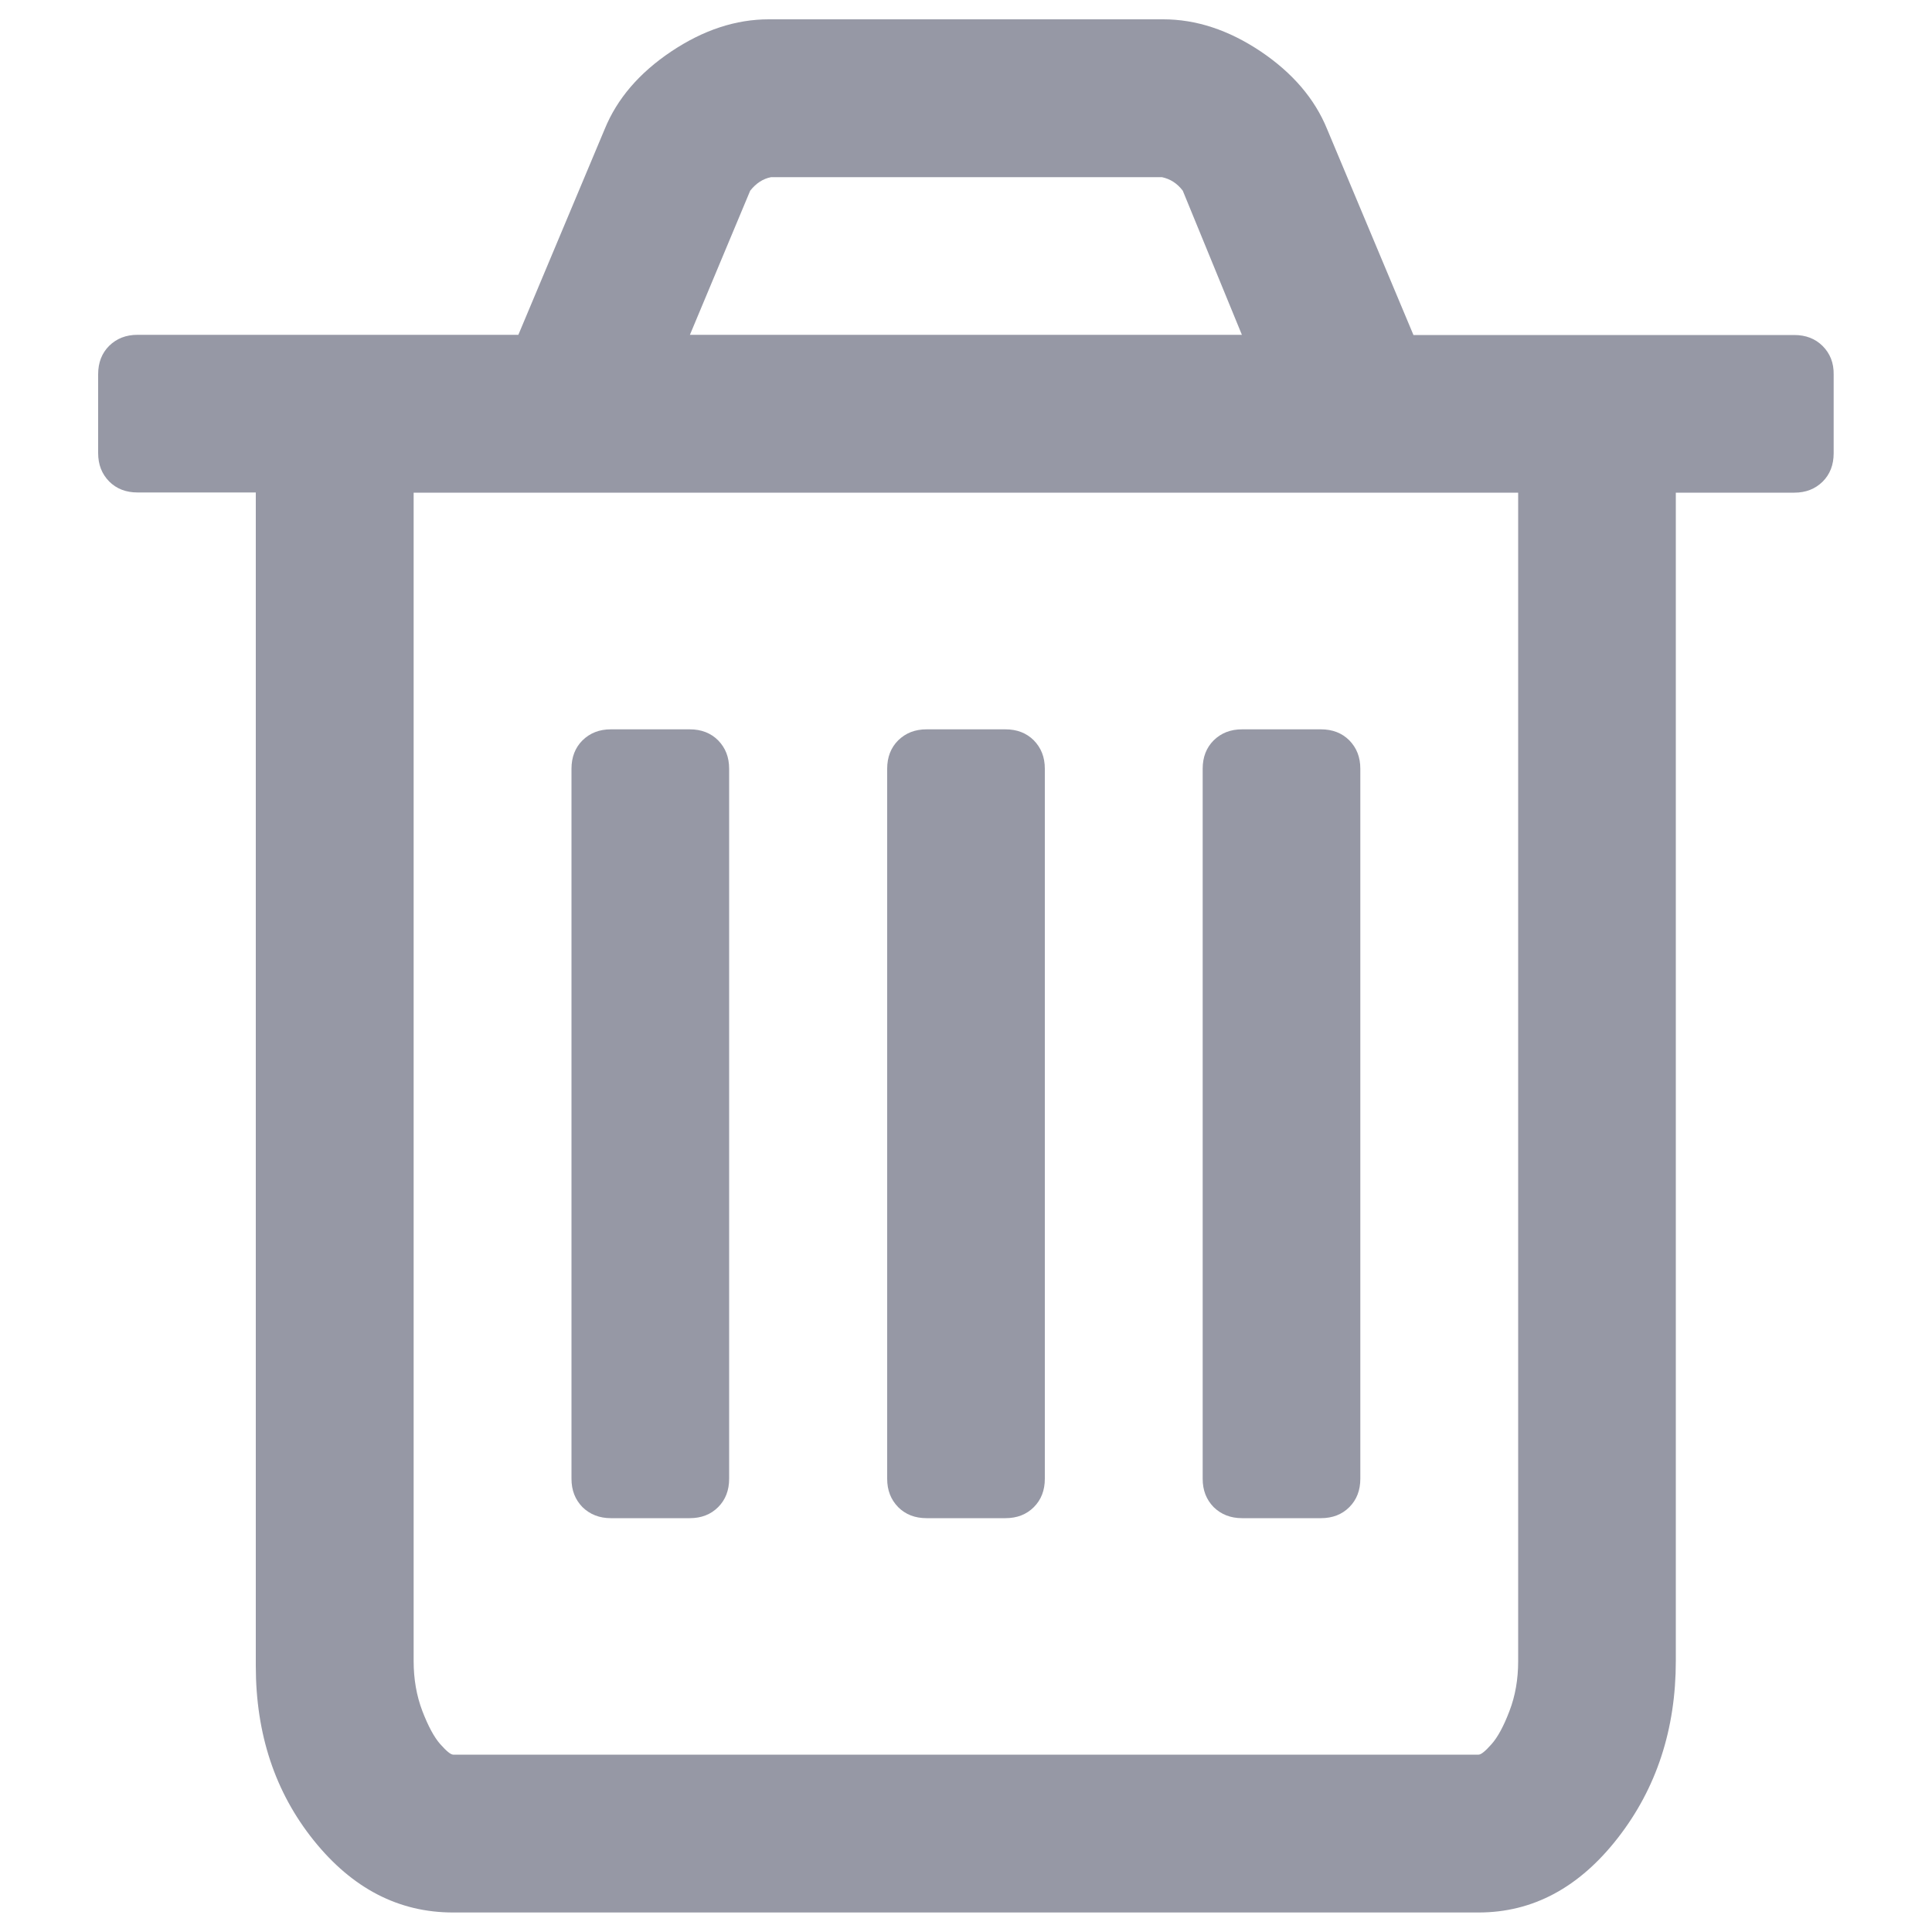 <?xml version="1.0" encoding="utf-8"?>
<!-- Svg Vector Icons : http://www.onlinewebfonts.com/icon -->
<!DOCTYPE svg PUBLIC "-//W3C//DTD SVG 1.1//EN" "http://www.w3.org/Graphics/SVG/1.1/DTD/svg11.dtd">
<svg version="1.1" xmlns="http://www.w3.org/2000/svg" xmlns:xlink="http://www.w3.org/1999/xlink" x="0px" y="0px" viewBox="0 0 1000 1000" enable-background="new 0 0 1000 1000" xml:space="preserve">
<g><path fill="#9698a5" d="M943.4,179.1c-3.8-3.8-8.7-5.7-14.7-5.7H731.6L686.9,66.8c-6.4-15.7-17.9-29.1-34.4-40.2C635.9,15.5,619.1,10,602.1,10H397.9c-17,0-33.8,5.5-50.4,16.6c-16.6,11.1-28.1,24.5-34.5,40.2l-44.7,106.5H71.2c-6,0-10.8,1.9-14.7,5.7c-3.8,3.8-5.7,8.7-5.7,14.7v40.8c0,6,1.9,10.8,5.7,14.7c3.8,3.8,8.7,5.7,14.7,5.7h61.2v607.4c0,35.3,10,65.4,30,90.3c20,24.9,44,37.3,72.1,37.3h530.8c28.1,0,52.1-12.9,72.1-38.6c20-25.7,30-56.3,30-91.6V255h61.3c6,0,10.8-1.9,14.7-5.7c3.8-3.8,5.7-8.7,5.7-14.7v-40.8C949.2,187.8,947.2,182.9,943.4,179.1z M388.3,98.7c3-3.8,6.6-6.2,10.8-7h202.3c4.3,0.9,7.9,3.2,10.8,7l30.6,74.6H357.1L388.3,98.7z M785.8,859.8c0,9.4-1.5,18-4.5,25.8c-3,7.9-6.1,13.6-9.3,17.2c-3.2,3.6-5.4,5.4-6.7,5.4H234.6c-1.3,0-3.5-1.8-6.7-5.4c-3.2-3.6-6.3-9.4-9.3-17.2c-3-7.9-4.5-16.5-4.5-25.8V255h571.7V859.8z"/><path fill="#9698a5" d="M316.2,785.8h40.8c6,0,10.9-1.9,14.7-5.7c3.8-3.8,5.7-8.7,5.7-14.7V397.9c0-6-1.9-10.8-5.7-14.7c-3.8-3.8-8.7-5.7-14.7-5.7h-40.8c-6,0-10.8,1.9-14.7,5.7c-3.8,3.8-5.7,8.7-5.7,14.7v367.5c0,6,1.9,10.8,5.7,14.7C305.4,783.9,310.3,785.8,316.2,785.8z"/><path fill="#9698a5" d="M479.6,785.8h40.8c6,0,10.9-1.9,14.7-5.7c3.8-3.8,5.7-8.7,5.7-14.7V397.9c0-6-1.9-10.8-5.7-14.7c-3.8-3.8-8.7-5.7-14.7-5.7h-40.8c-6,0-10.8,1.9-14.7,5.7c-3.8,3.8-5.7,8.7-5.7,14.7v367.5c0,6,1.9,10.8,5.7,14.7C468.7,783.9,473.6,785.8,479.6,785.8z"/><path fill="#9698a5" d="M642.9,785.8h40.8c6,0,10.9-1.9,14.7-5.7c3.8-3.8,5.7-8.7,5.7-14.7V397.9c0-6-1.9-10.8-5.7-14.7c-3.8-3.8-8.7-5.7-14.7-5.7h-40.8c-6,0-10.8,1.9-14.7,5.7c-3.8,3.8-5.7,8.7-5.7,14.7v367.5c0,6,1.9,10.8,5.7,14.7C632.1,783.9,637,785.8,642.9,785.8z"/></g>
</svg>
